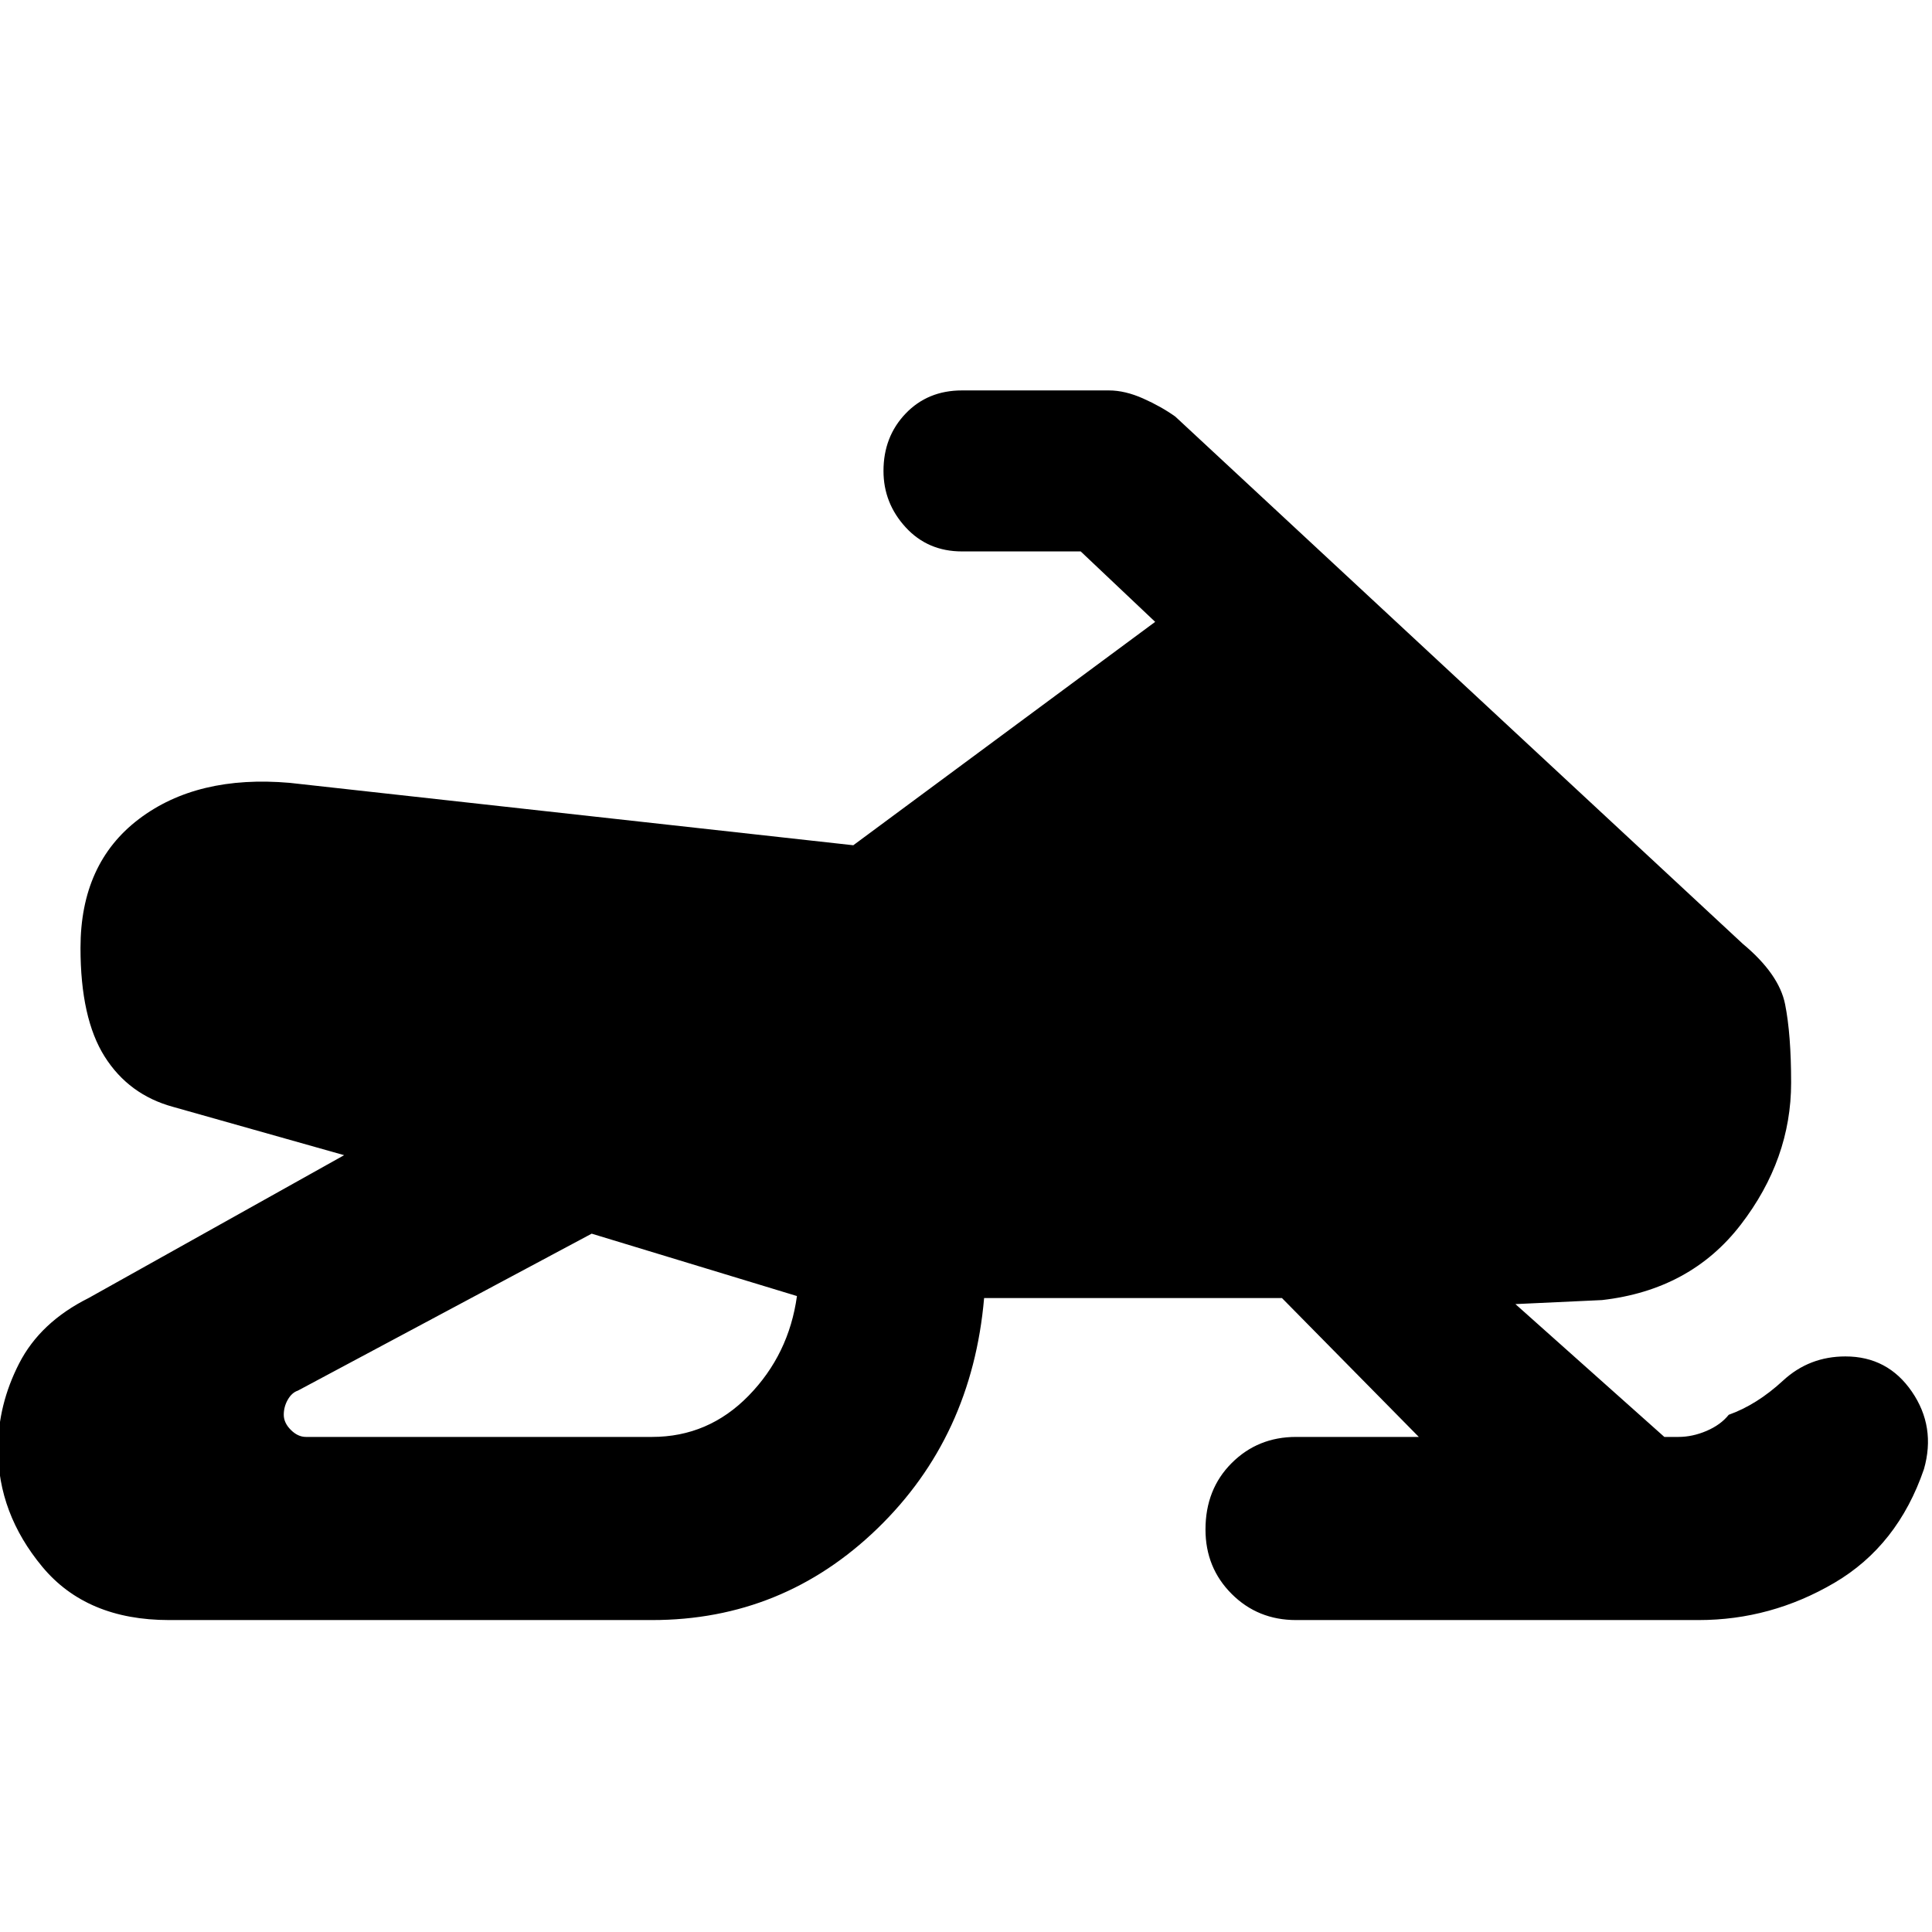 <svg xmlns="http://www.w3.org/2000/svg" height="48" width="48"><path d="M47.8 36.5q-.65 1.9-2.225 2.825-1.575.925-3.375.925h-10q-.95 0-1.6-.65-.65-.65-.65-1.6 0-1 .65-1.65.65-.65 1.6-.65h3.05l-3.4-3.45h-7.4q-.3 3.45-2.65 5.725-2.35 2.275-5.6 2.275h-12q-2.05 0-3.15-1.325T-.05 36q0-1.1.525-2.125T2.2 32.25l6.35-3.55-4.25-1.2q-1.1-.3-1.7-1.25-.6-.95-.6-2.7 0-2.1 1.45-3.2t3.75-.9l14 1.55 7.5-5.55-1.85-1.75H23.9q-.85 0-1.4-.6-.55-.6-.55-1.4 0-.85.55-1.425.55-.575 1.4-.575h3.65q.4 0 .85.2.45.2.8.45l14.1 13.1q.9.75 1.05 1.5.15.75.15 1.95 0 1.9-1.25 3.525T39.8 32.3l-2.15.1 3.7 3.3h.35q.35 0 .7-.15t.55-.4q.7-.25 1.35-.85.65-.6 1.55-.6 1.05 0 1.65.875.6.875.3 1.925Zm-40.2-.8h8.6q1.4 0 2.4-1.025t1.2-2.475l-5.1-1.55-7.3 3.9q-.15.05-.25.225t-.1.375q0 .2.175.375t.375.175Z"/></svg>
